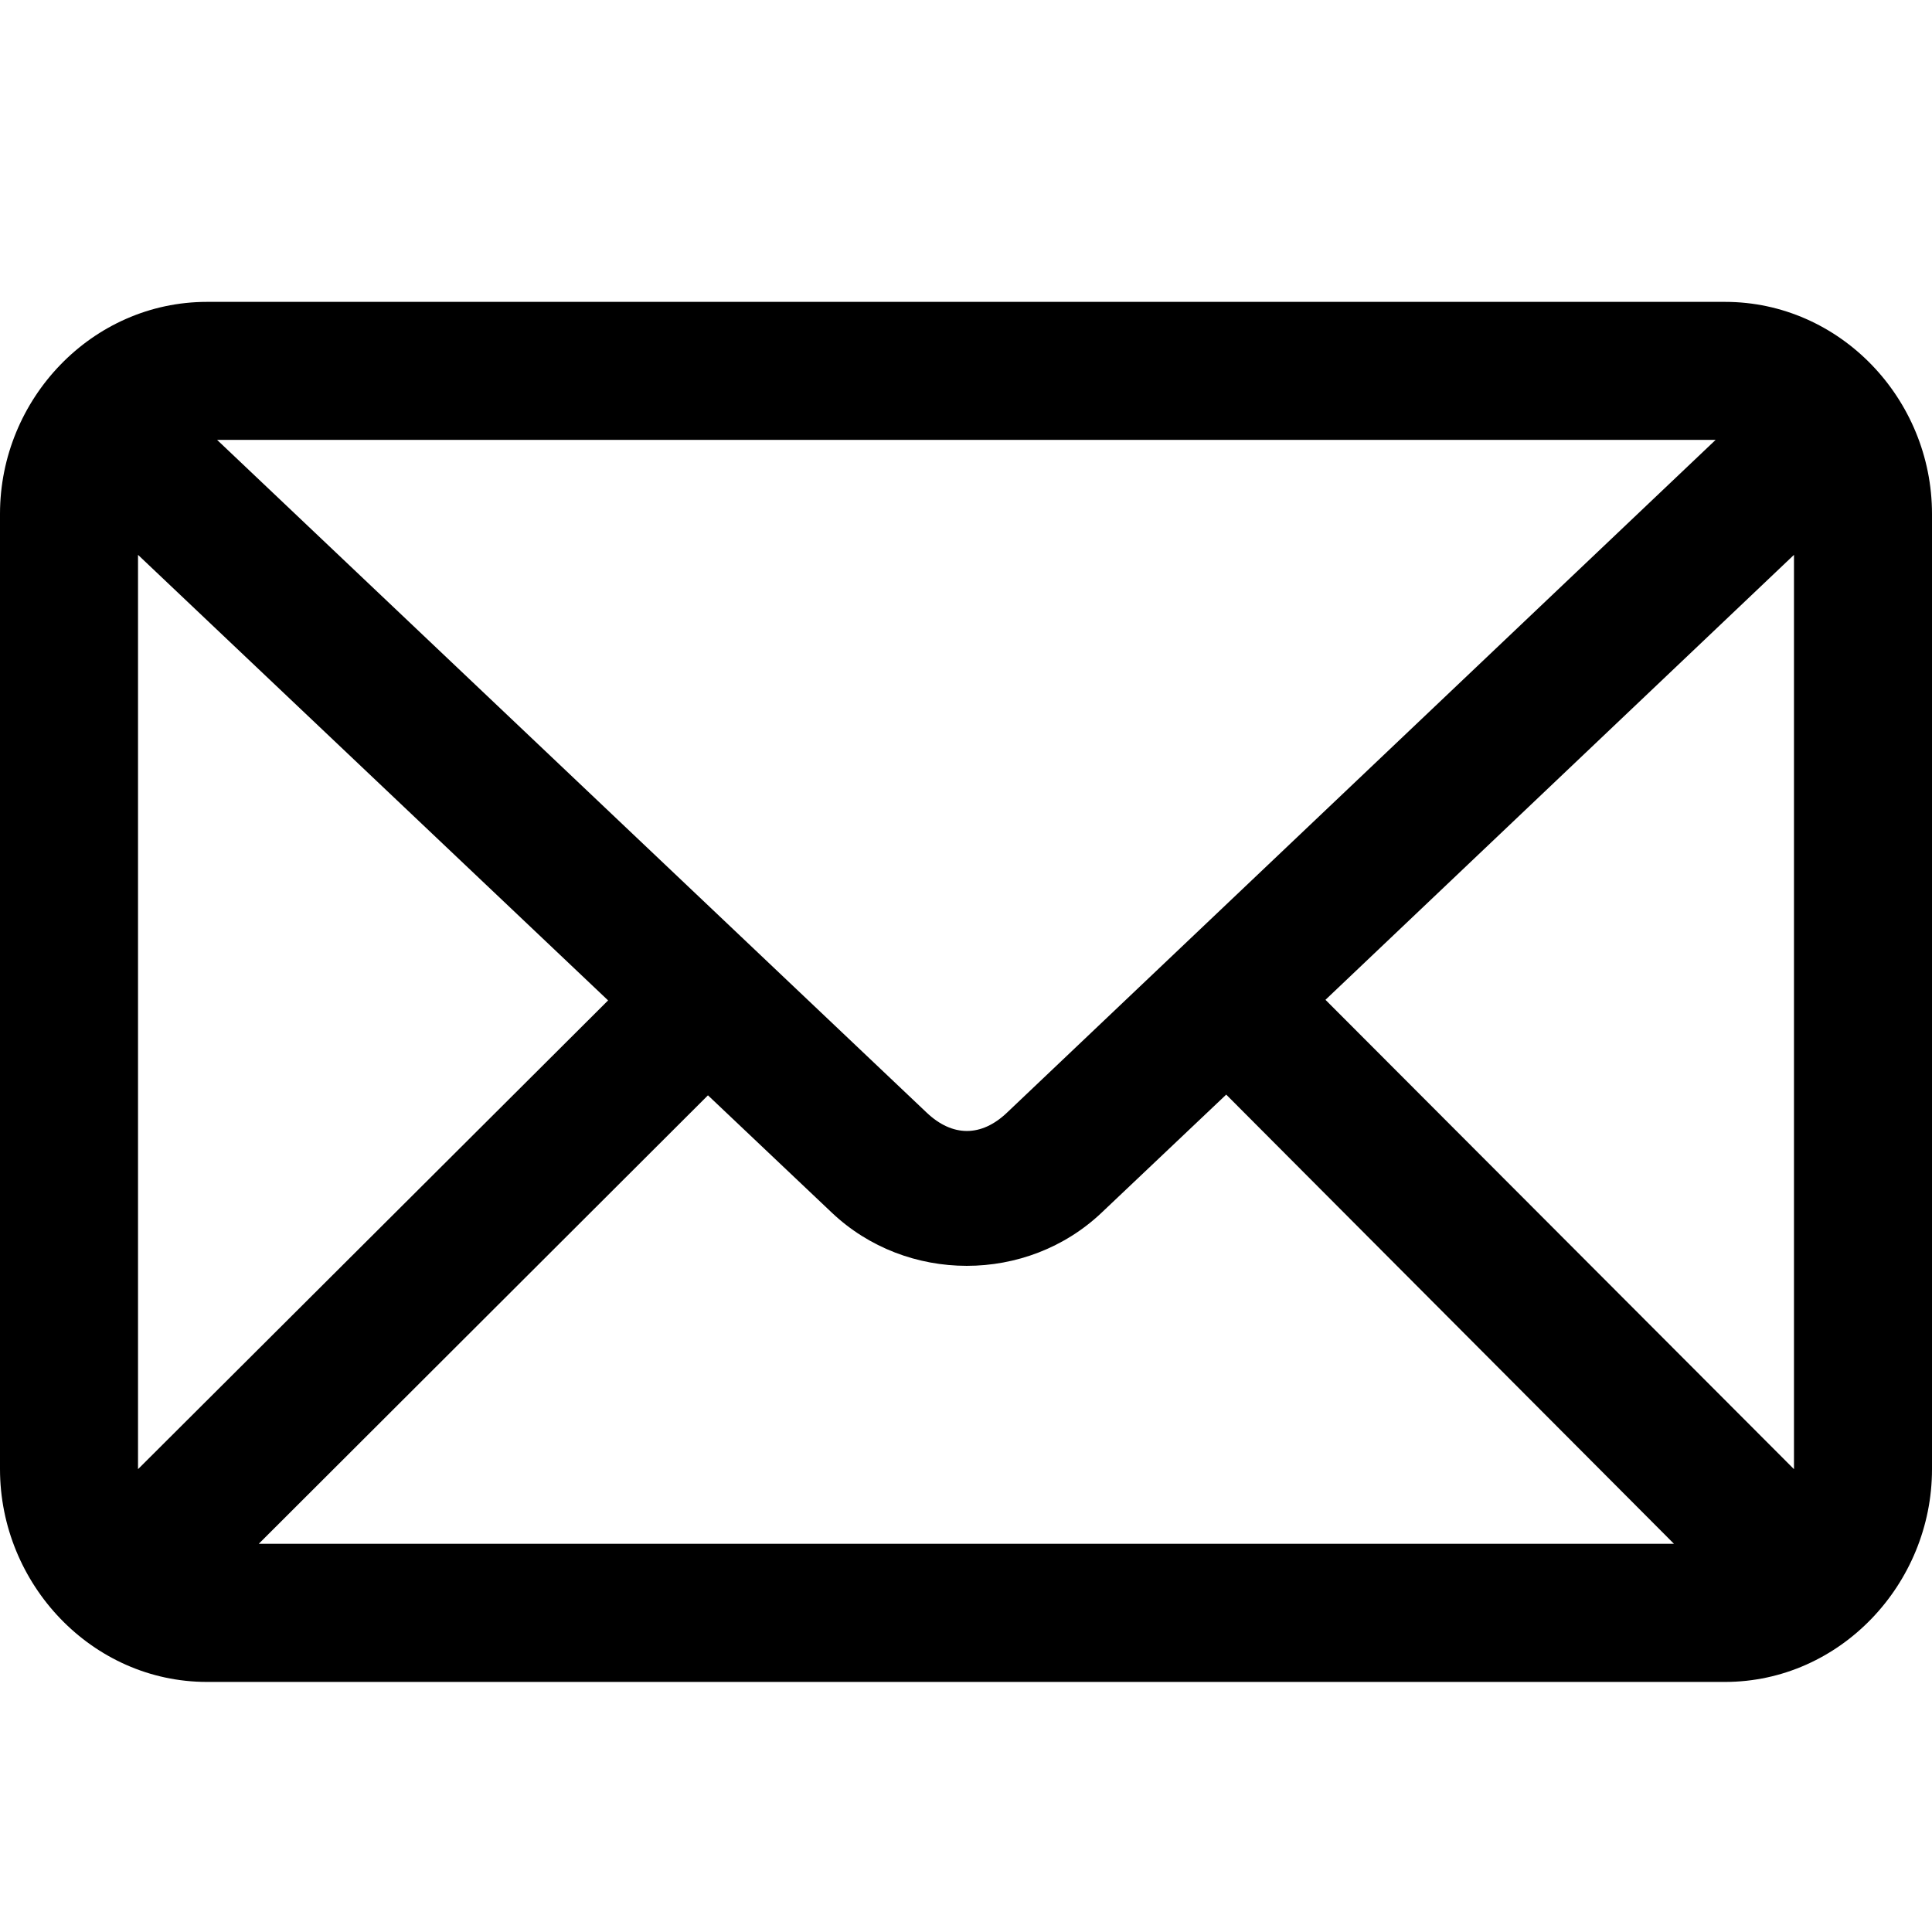 <svg xmlns="http://www.w3.org/2000/svg" width="16" height="16" fill="none"><path fill="#000" d="M1.714 2.5C.763 2.5 0 3.303 0 4.256v7.91c0 .954.763 1.763 1.714 1.763h12.572c.951 0 1.714-.81 1.714-1.762V4.256c0-.953-.763-1.756-1.714-1.756H1.714Zm.084 1.143h12.41L8.34 9.214c-.213.203-.452.203-.666 0L1.798 3.643Zm-.655.952 3.893 3.69-3.893 3.882V4.595Zm13.714 0v7.572l-3.88-3.887 3.88-3.685Zm-4.702 4.47 3.708 3.72H2.143l3.72-3.714 1.024.97c.62.589 1.618.59 2.238 0l1.03-.976Z"/></svg>